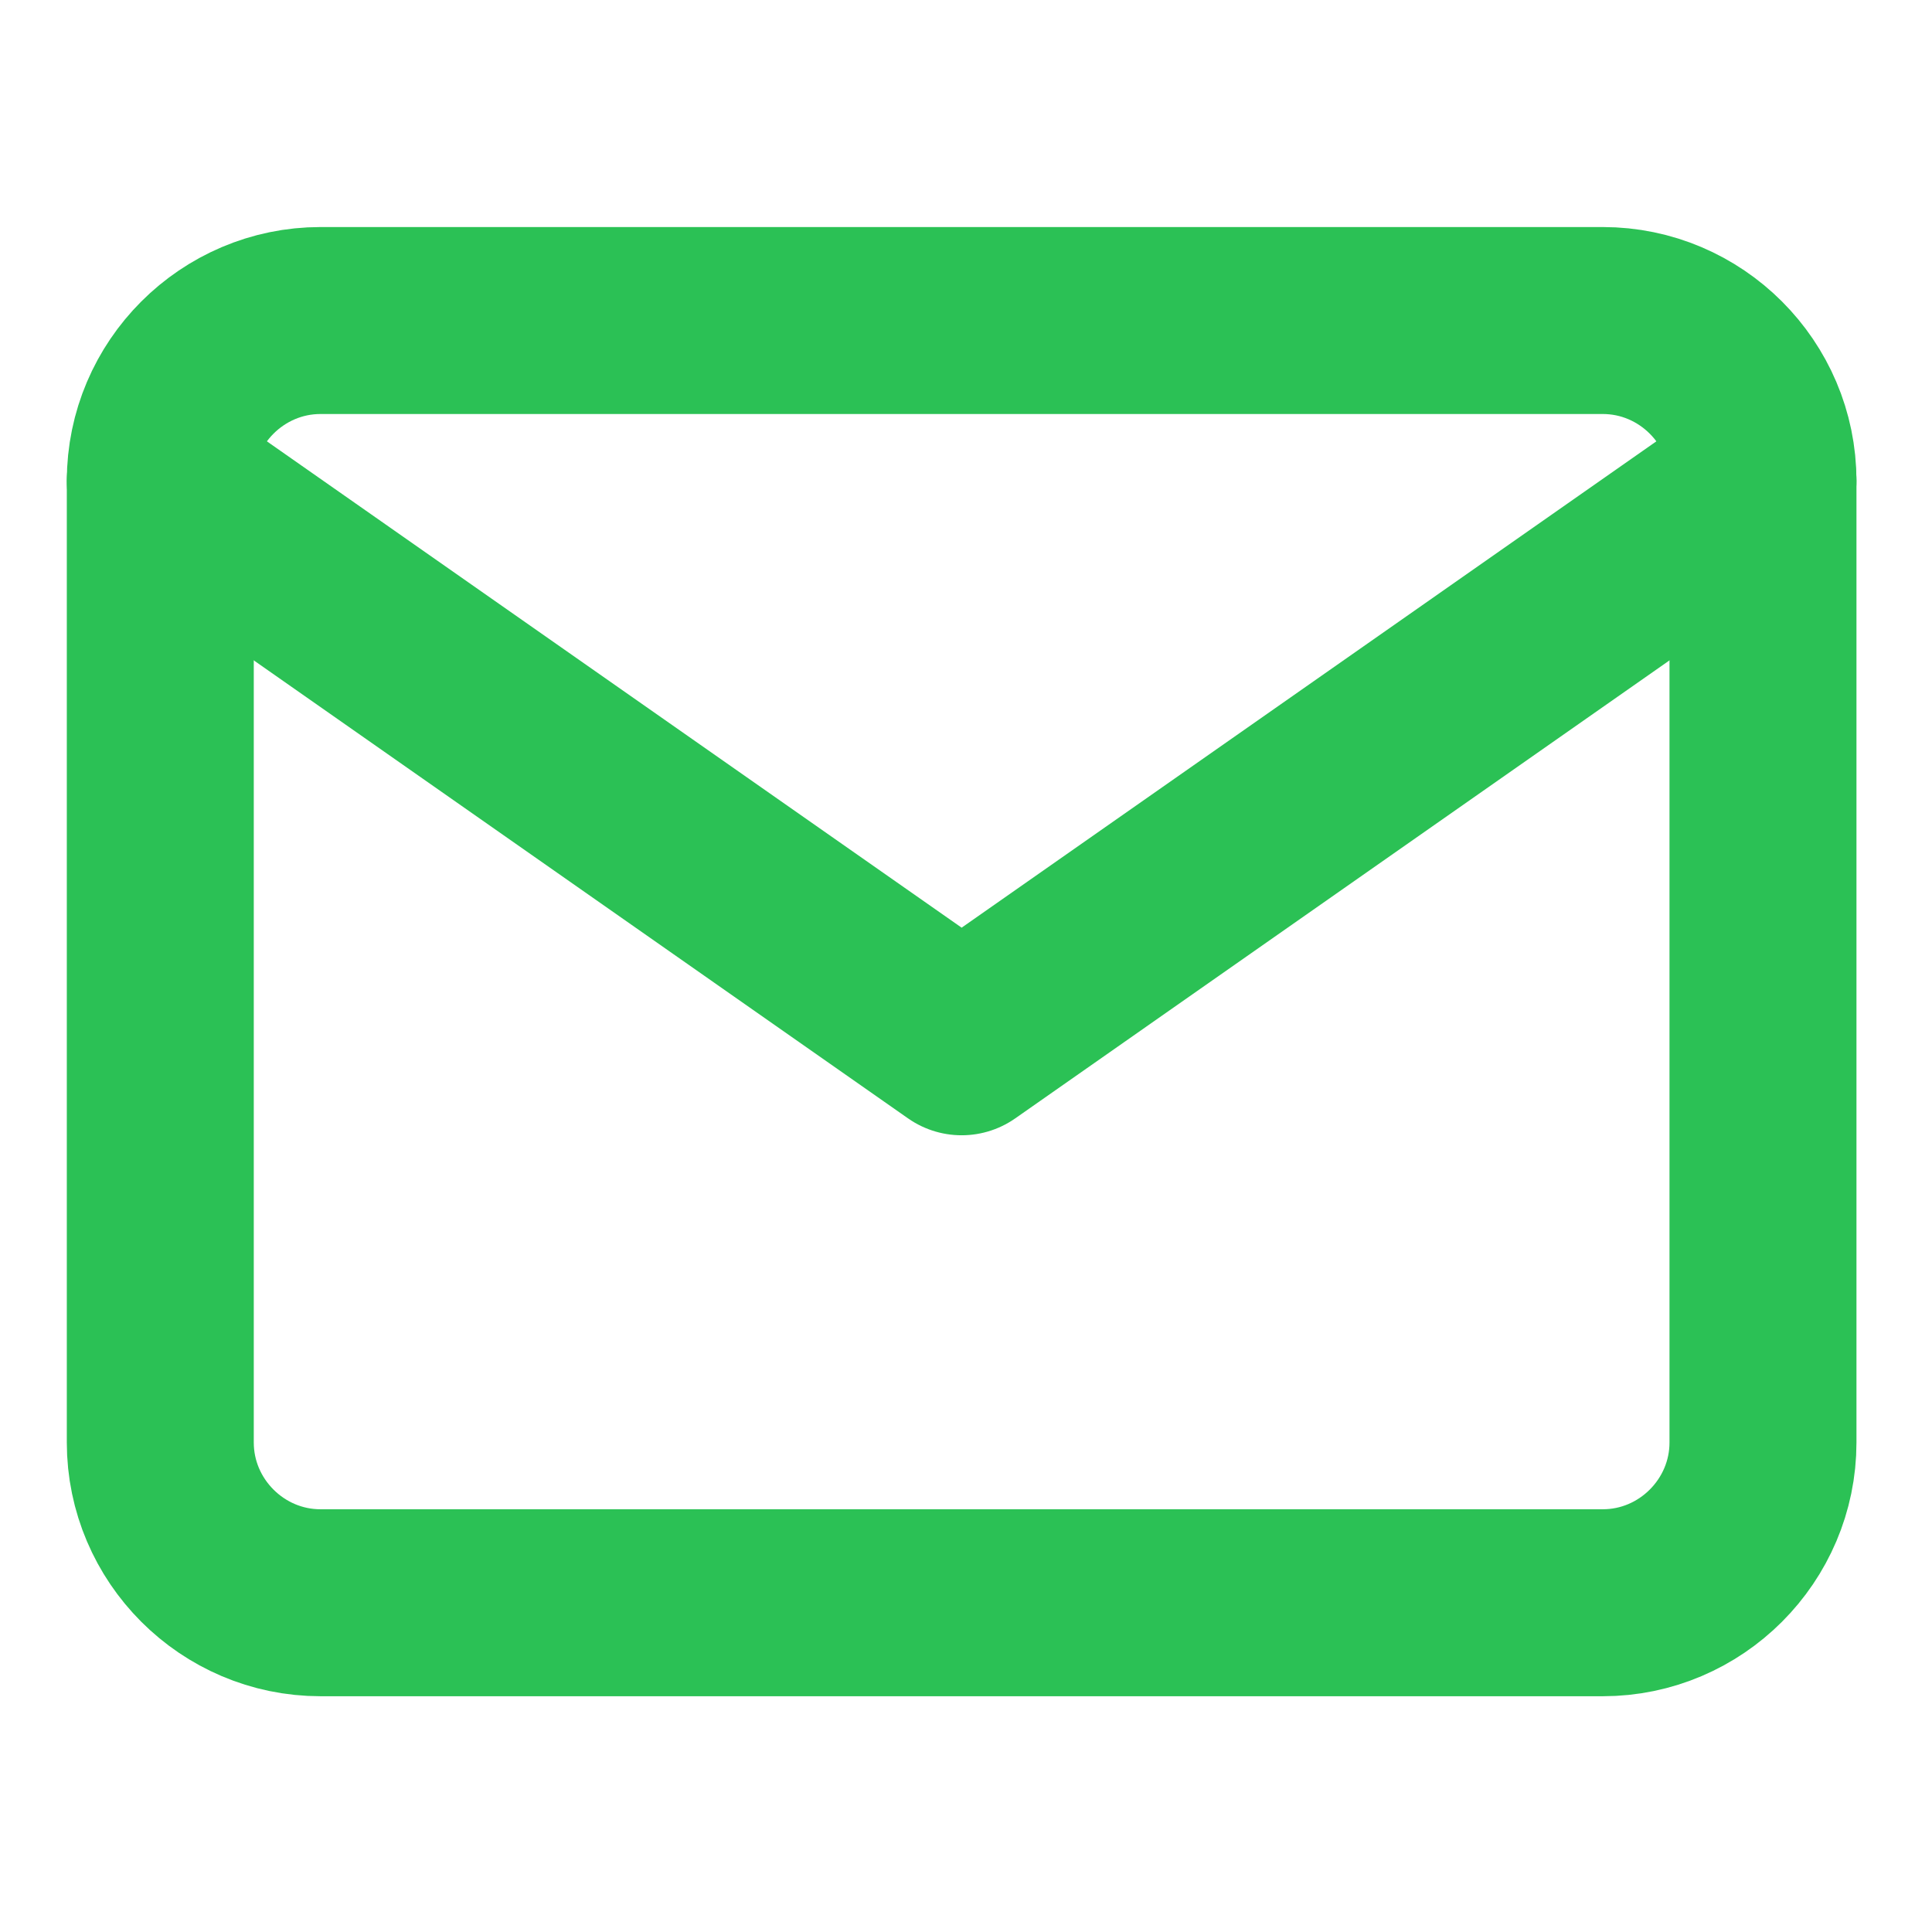 <svg width="31" height="31" viewBox="0 0 31 31" fill="none" xmlns="http://www.w3.org/2000/svg">
<path d="M5.143 5.143H25.717C27.131 5.143 28.288 6.301 28.288 7.715V23.145C28.288 24.559 27.131 25.717 25.717 25.717H5.143C3.729 25.717 2.572 24.559 2.572 23.145V7.715C2.572 6.301 3.729 5.143 5.143 5.143Z" stroke="#2BC155" stroke-width="3" stroke-linecap="round" stroke-linejoin="round"/>
<path d="M28.288 7.715L15.43 16.716L2.572 7.715" stroke="#2BC155" stroke-width="3" stroke-linecap="round" stroke-linejoin="round"/>
</svg>
